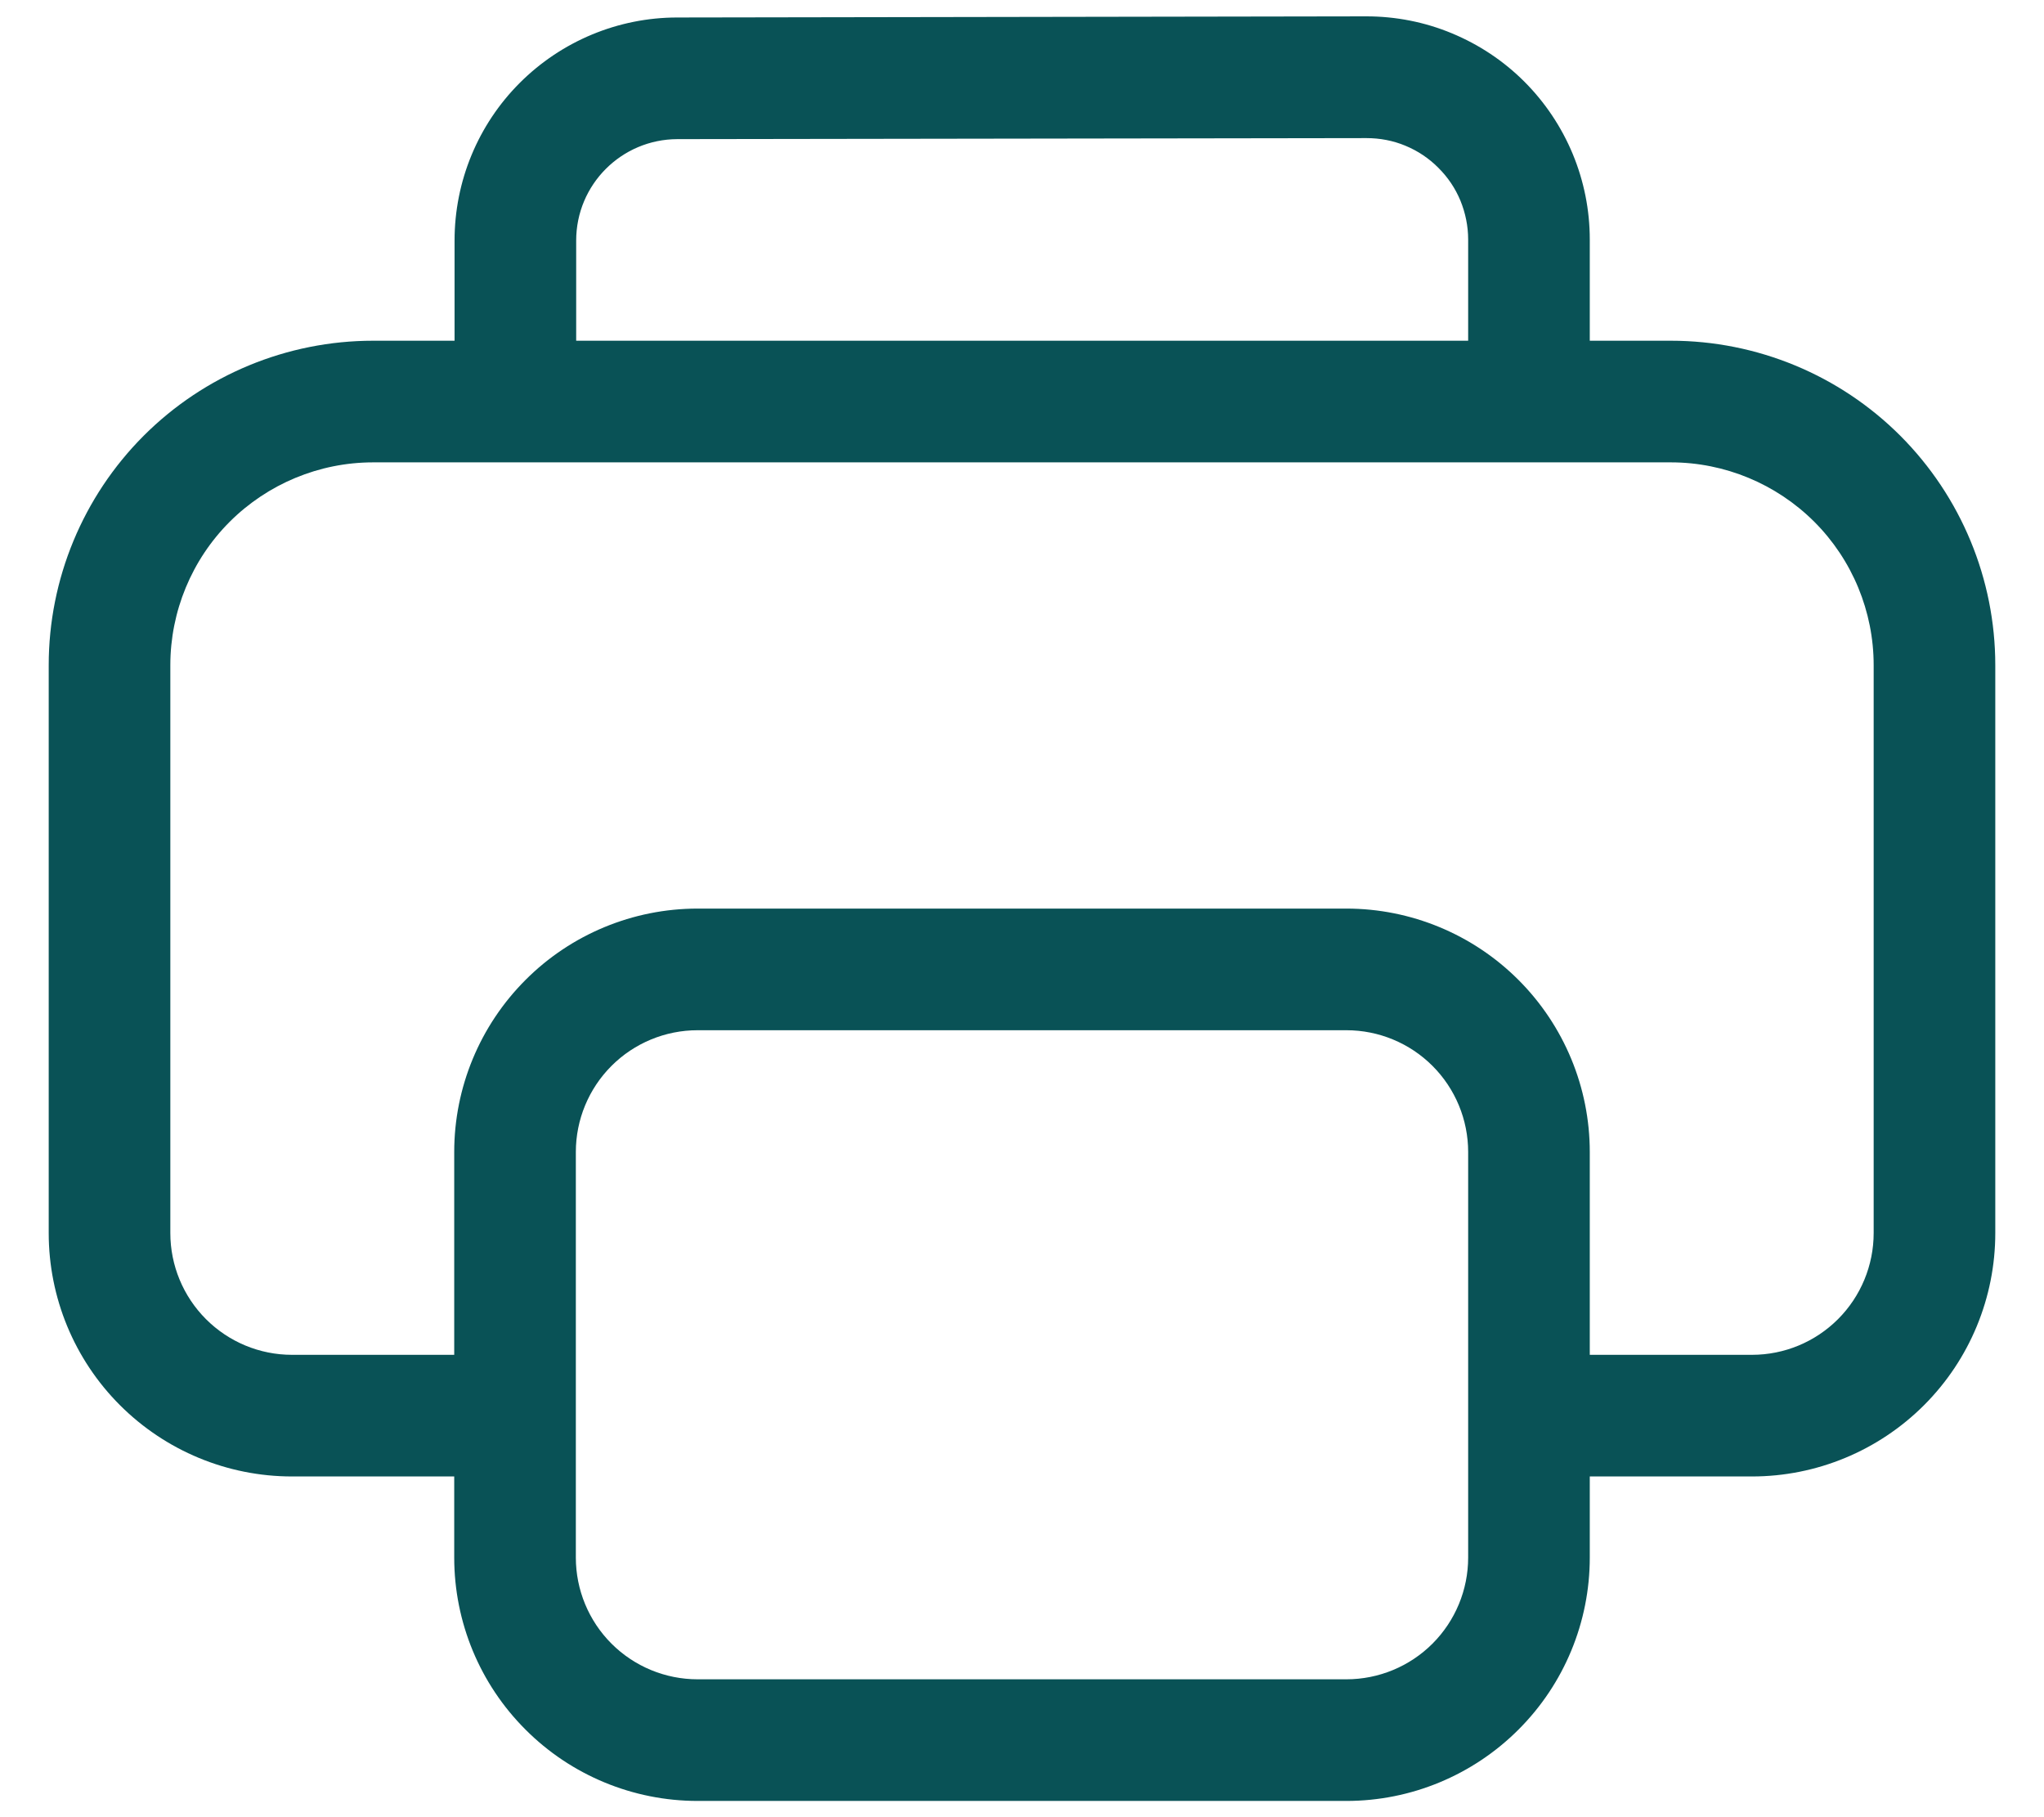 <svg width="18" height="16" viewBox="0 0 18 16" fill="none" xmlns="http://www.w3.org/2000/svg">
<path d="M4.003 2.118V3H3.286C2.528 3 1.801 3.301 1.265 3.837C0.73 4.373 0.429 5.099 0.429 5.857V10.857C0.429 11.425 0.654 11.97 1.056 12.372C1.458 12.774 2.003 13 2.571 13H4V13.714C4 14.283 4.226 14.828 4.628 15.229C5.029 15.631 5.575 15.857 6.143 15.857H11.857C12.425 15.857 12.97 15.631 13.372 15.229C13.774 14.828 14 14.283 14 13.714V13H15.429C15.997 13 16.542 12.774 16.944 12.372C17.346 11.97 17.571 11.425 17.571 10.857V5.857C17.571 5.099 17.27 4.373 16.735 3.837C16.199 3.301 15.472 3 14.714 3H14V2.109C14 1.85 13.949 1.595 13.85 1.356C13.751 1.118 13.606 0.901 13.424 0.719C13.241 0.536 13.024 0.392 12.785 0.293C12.547 0.194 12.291 0.144 12.033 0.144L5.964 0.154C5.444 0.154 4.945 0.362 4.577 0.73C4.209 1.098 4.003 1.597 4.003 2.118ZM14 11.929V10.143C14 9.575 13.774 9.03 13.372 8.628C12.97 8.226 12.425 8 11.857 8H6.143C5.575 8 5.029 8.226 4.628 8.628C4.226 9.03 4 9.575 4 10.143V11.929H2.571C2.287 11.929 2.015 11.816 1.814 11.615C1.613 11.414 1.5 11.141 1.5 10.857V5.857C1.5 5.384 1.688 4.929 2.023 4.594C2.358 4.26 2.812 4.071 3.286 4.071H14.714C15.188 4.071 15.642 4.26 15.977 4.594C16.312 4.929 16.5 5.384 16.5 5.857V10.857C16.5 11.141 16.387 11.414 16.186 11.615C15.985 11.816 15.713 11.929 15.429 11.929H14ZM12.929 2.109V3H5.074V2.118C5.074 1.625 5.473 1.226 5.966 1.225L12.034 1.216C12.152 1.216 12.268 1.238 12.376 1.283C12.485 1.328 12.584 1.394 12.666 1.477C12.75 1.56 12.816 1.658 12.861 1.767C12.905 1.875 12.929 1.991 12.929 2.109ZM6.143 9.071H11.857C12.141 9.071 12.414 9.184 12.615 9.385C12.816 9.586 12.929 9.859 12.929 10.143V13.714C12.929 13.998 12.816 14.271 12.615 14.472C12.414 14.673 12.141 14.786 11.857 14.786H6.143C5.859 14.786 5.586 14.673 5.385 14.472C5.184 14.271 5.071 13.998 5.071 13.714V10.143C5.071 9.859 5.184 9.586 5.385 9.385C5.586 9.184 5.859 9.071 6.143 9.071Z" fill="#095256"/>
</svg>
